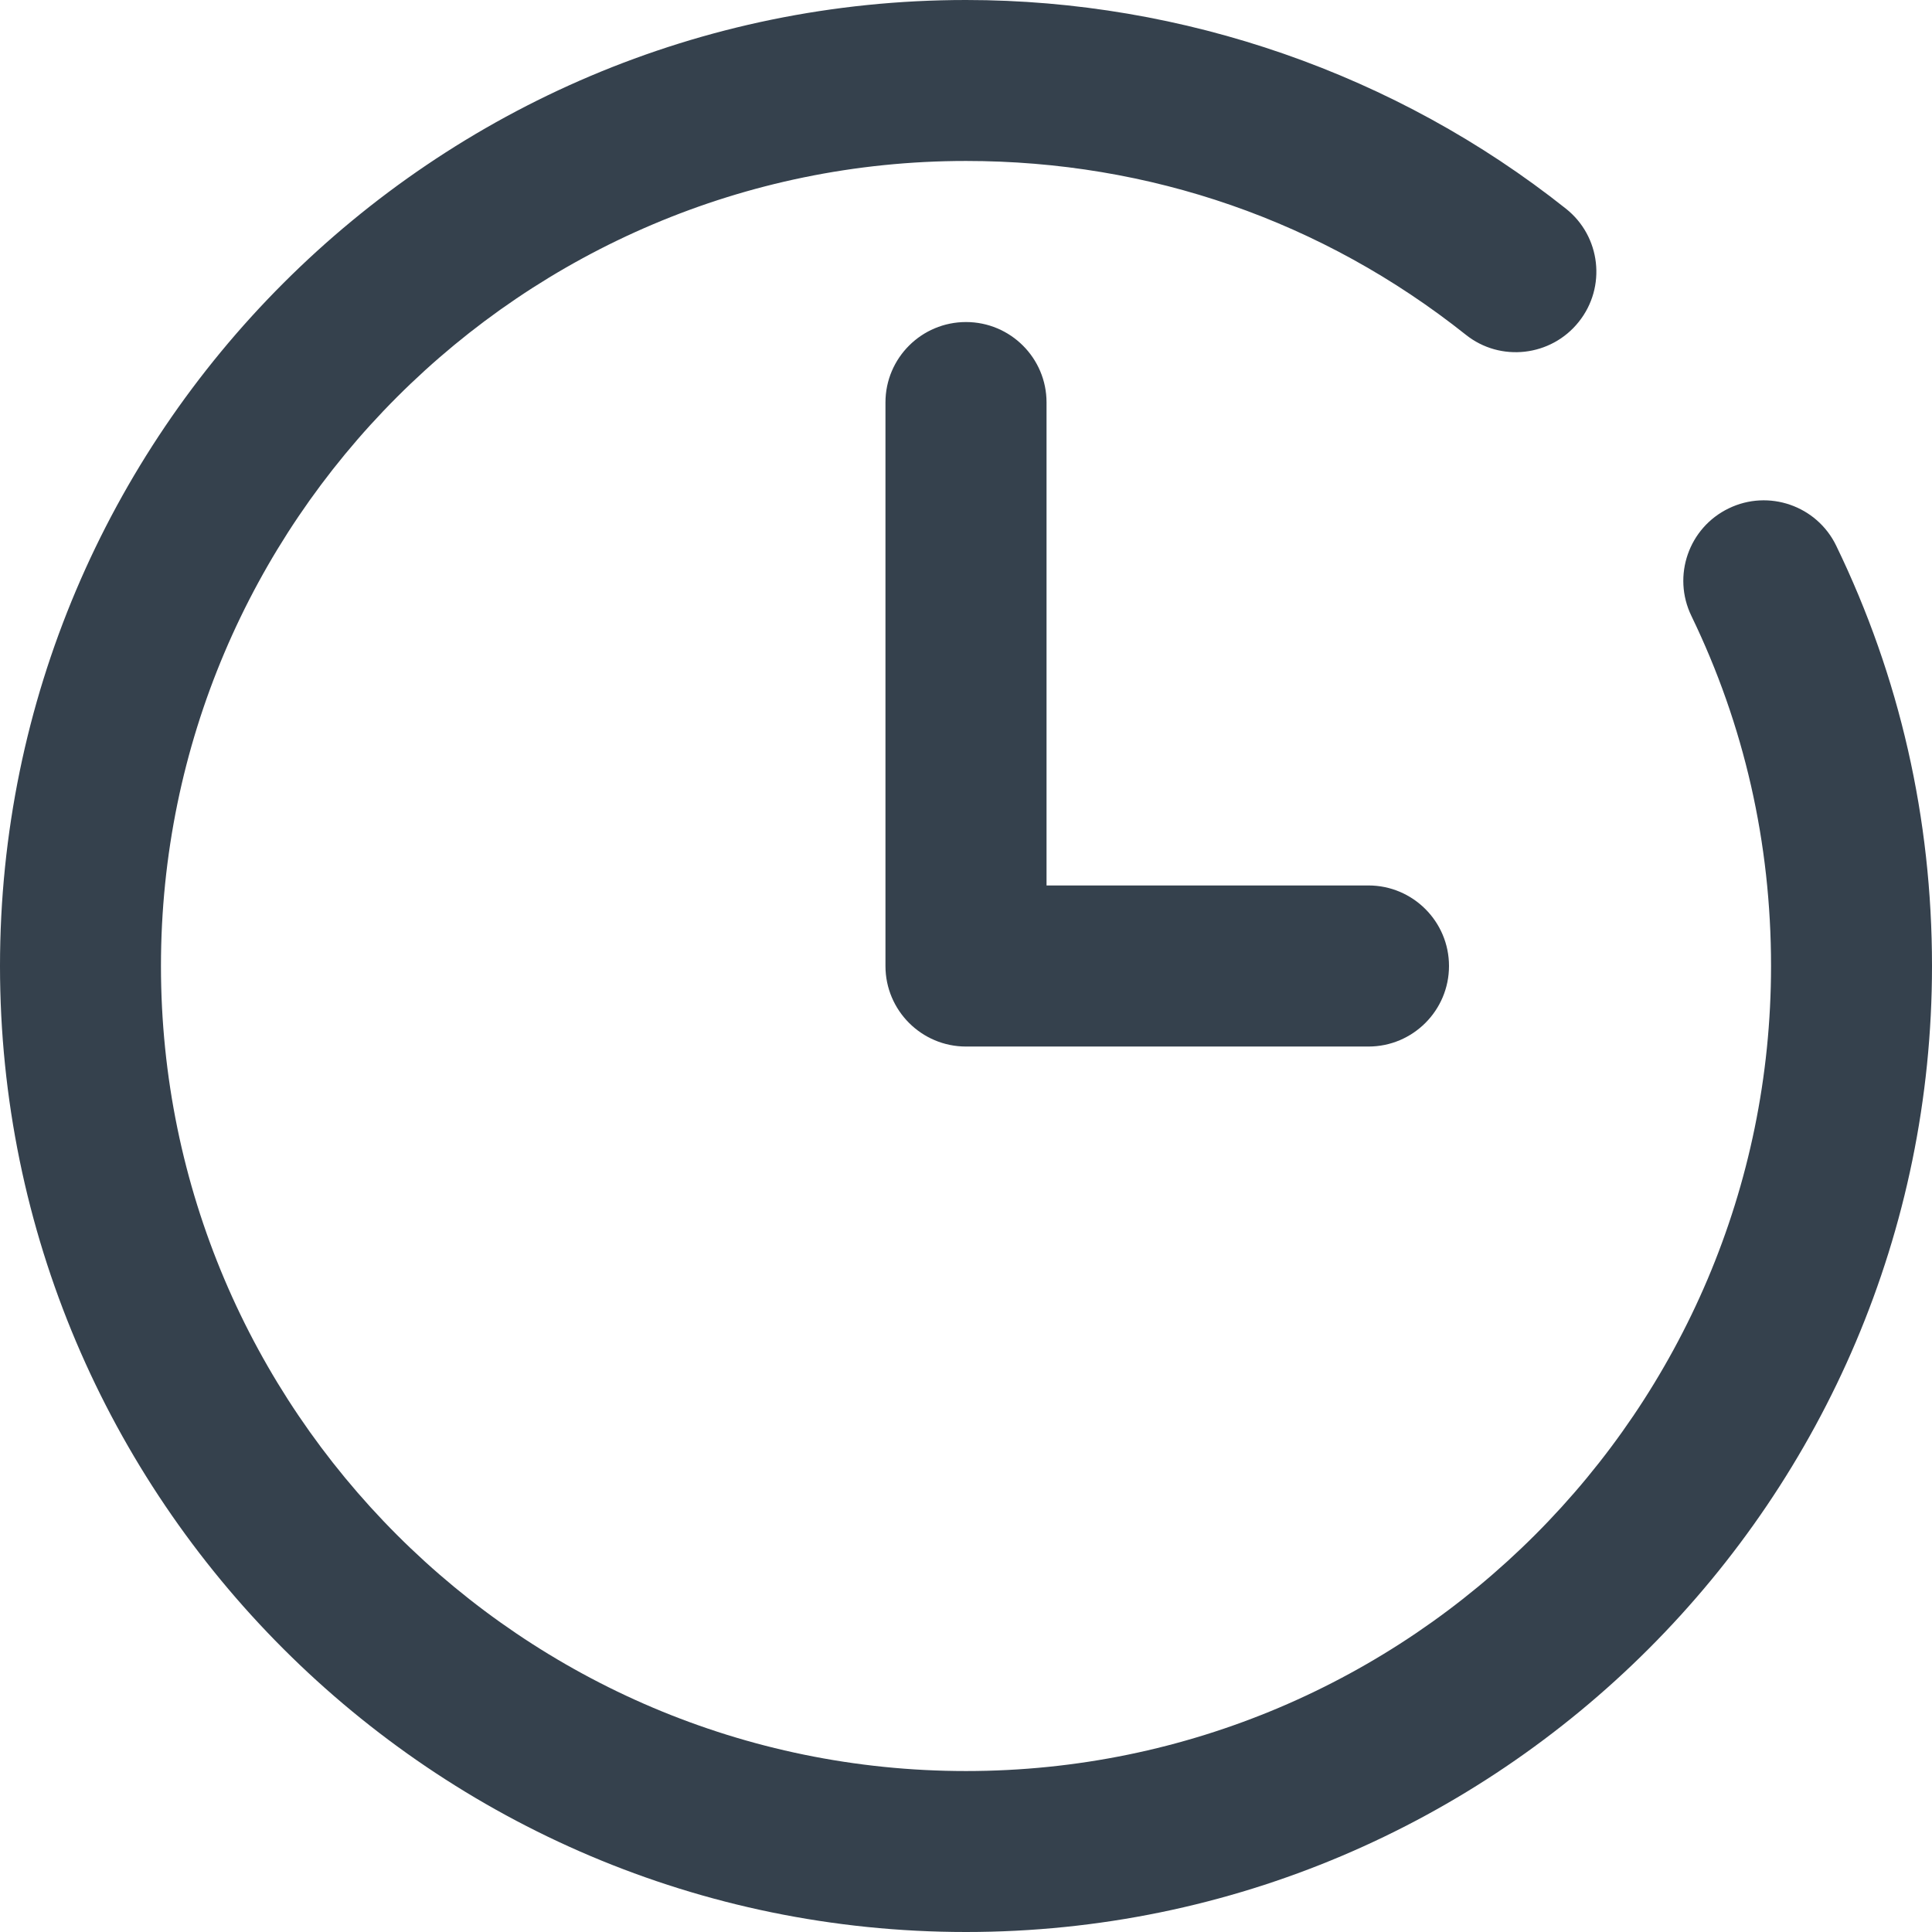 <svg xmlns="http://www.w3.org/2000/svg" width="16" height="16" viewBox="0 0 16 16">
    <path fill="#35414D" d="M8 0c1.802 0 3.566.614 4.968 1.728.289.229.337.649.107.937-.229.288-.65.336-.936.107C10.954 1.83 9.523 1.333 8 1.333 4.324 1.333 1.333 4.324 1.333 8c0 3.676 2.991 6.667 6.667 6.667 3.676 0 6.667-2.991 6.667-6.667 0-1.02-.222-1.995-.66-2.9-.16-.331-.022-.73.31-.89.33-.16.73-.022.89.31C15.733 5.606 16 6.778 16 8c0 4.411-3.589 8-8 8s-8-3.589-8-8 3.589-8 8-8zm0 2.667c.368 0 .667.298.667.666v4h2.666c.368 0 .667.299.667.667 0 .368-.299.667-.667.667H8c-.368 0-.667-.299-.667-.667V3.333c0-.368.299-.666.667-.666z"/>
</svg>
